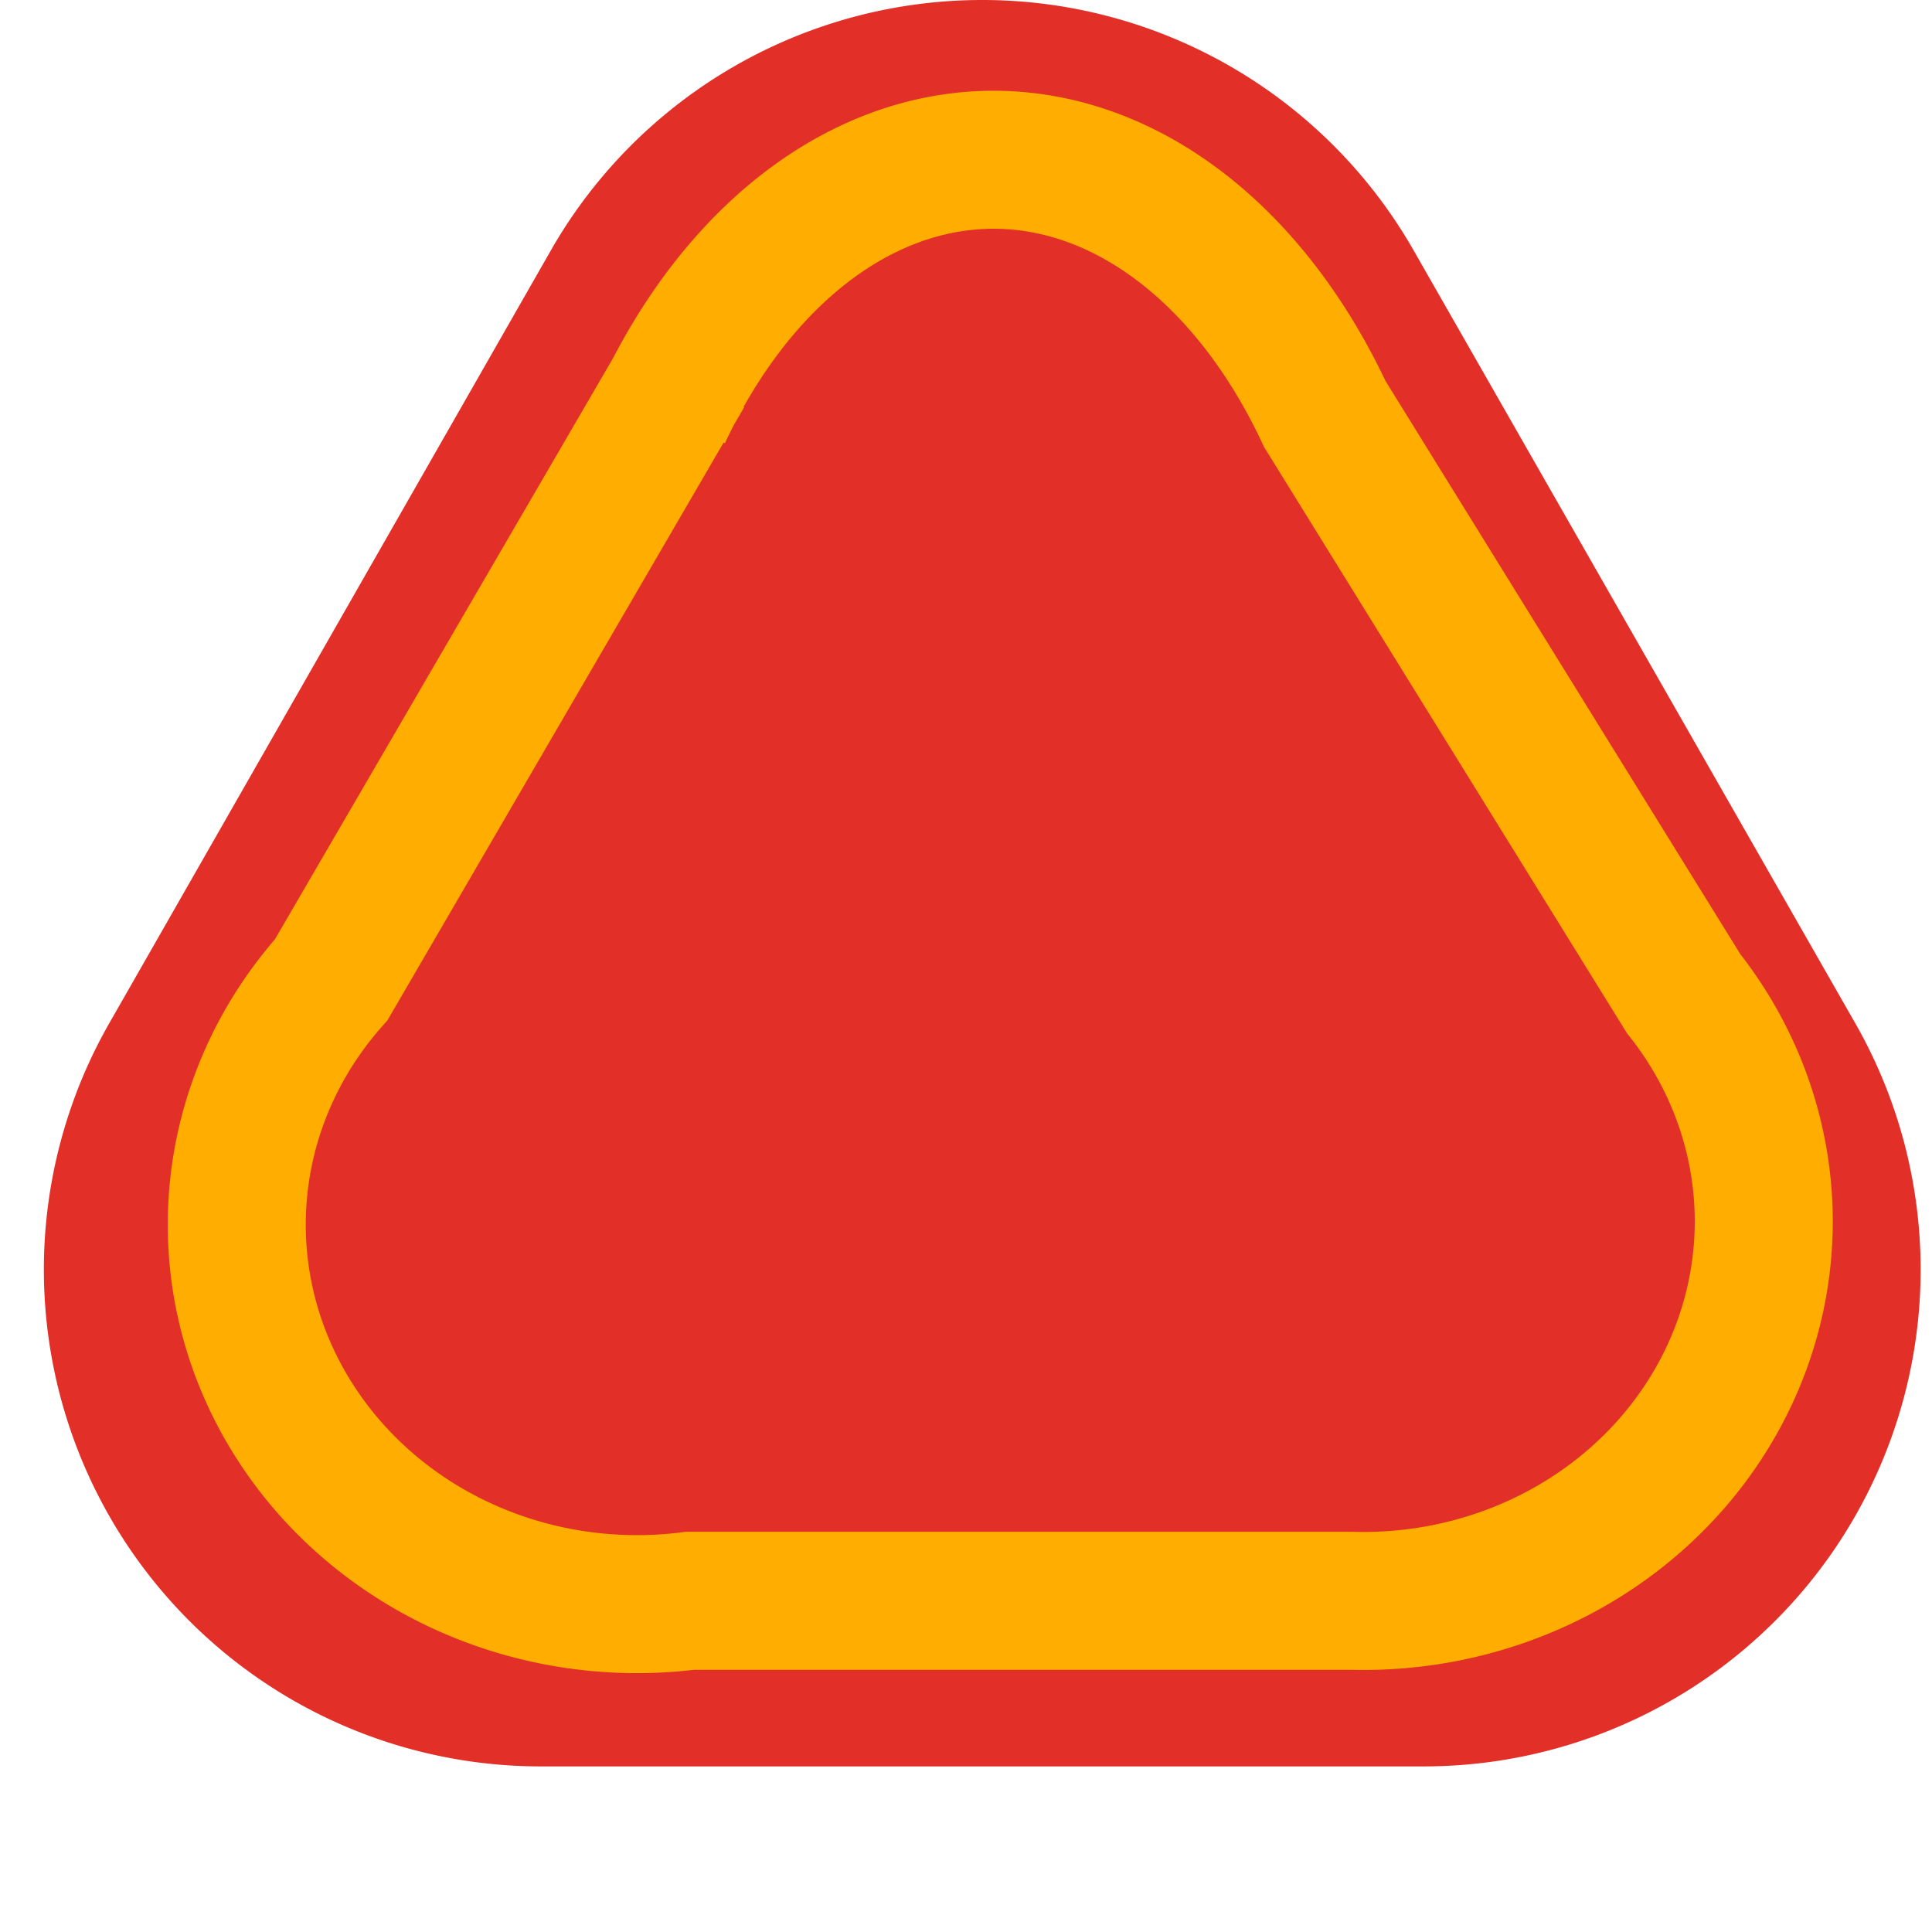 <svg xmlns="http://www.w3.org/2000/svg" width="70" height="70">
    <path fill="#e22f28" d="M20.0 9.0a18 18 0 0 1 31.177 0l16.0 28.0a18 18 0 0 1 -15.588 27l-32.0 0a18 18 0 0 1 -15.588 -27"></path>
    <path fill="none" stroke-width="5" stroke="#ffae00" d="M24.0 15.0a14.5 21 0 0 1 24.0 0l13.0 21.0a14.5 13.75 0 0 1 -12.0 22.0l-24.0 0a14.5 13.75 0 0 1 -13 -22.5l12.8 -22" ></path>
    <!-- <path fill="white" stroke-width="4" stroke="white" d="M24.6 28.0a14.5 21 0 0 1 24.0 0l0.0 0.0a14.5 13.75 0 0 1 -12.0 22.0l-0.0 0a14.5 13.75 0 0 1 -13 -22.5l1 10" ></path> -->
</svg>